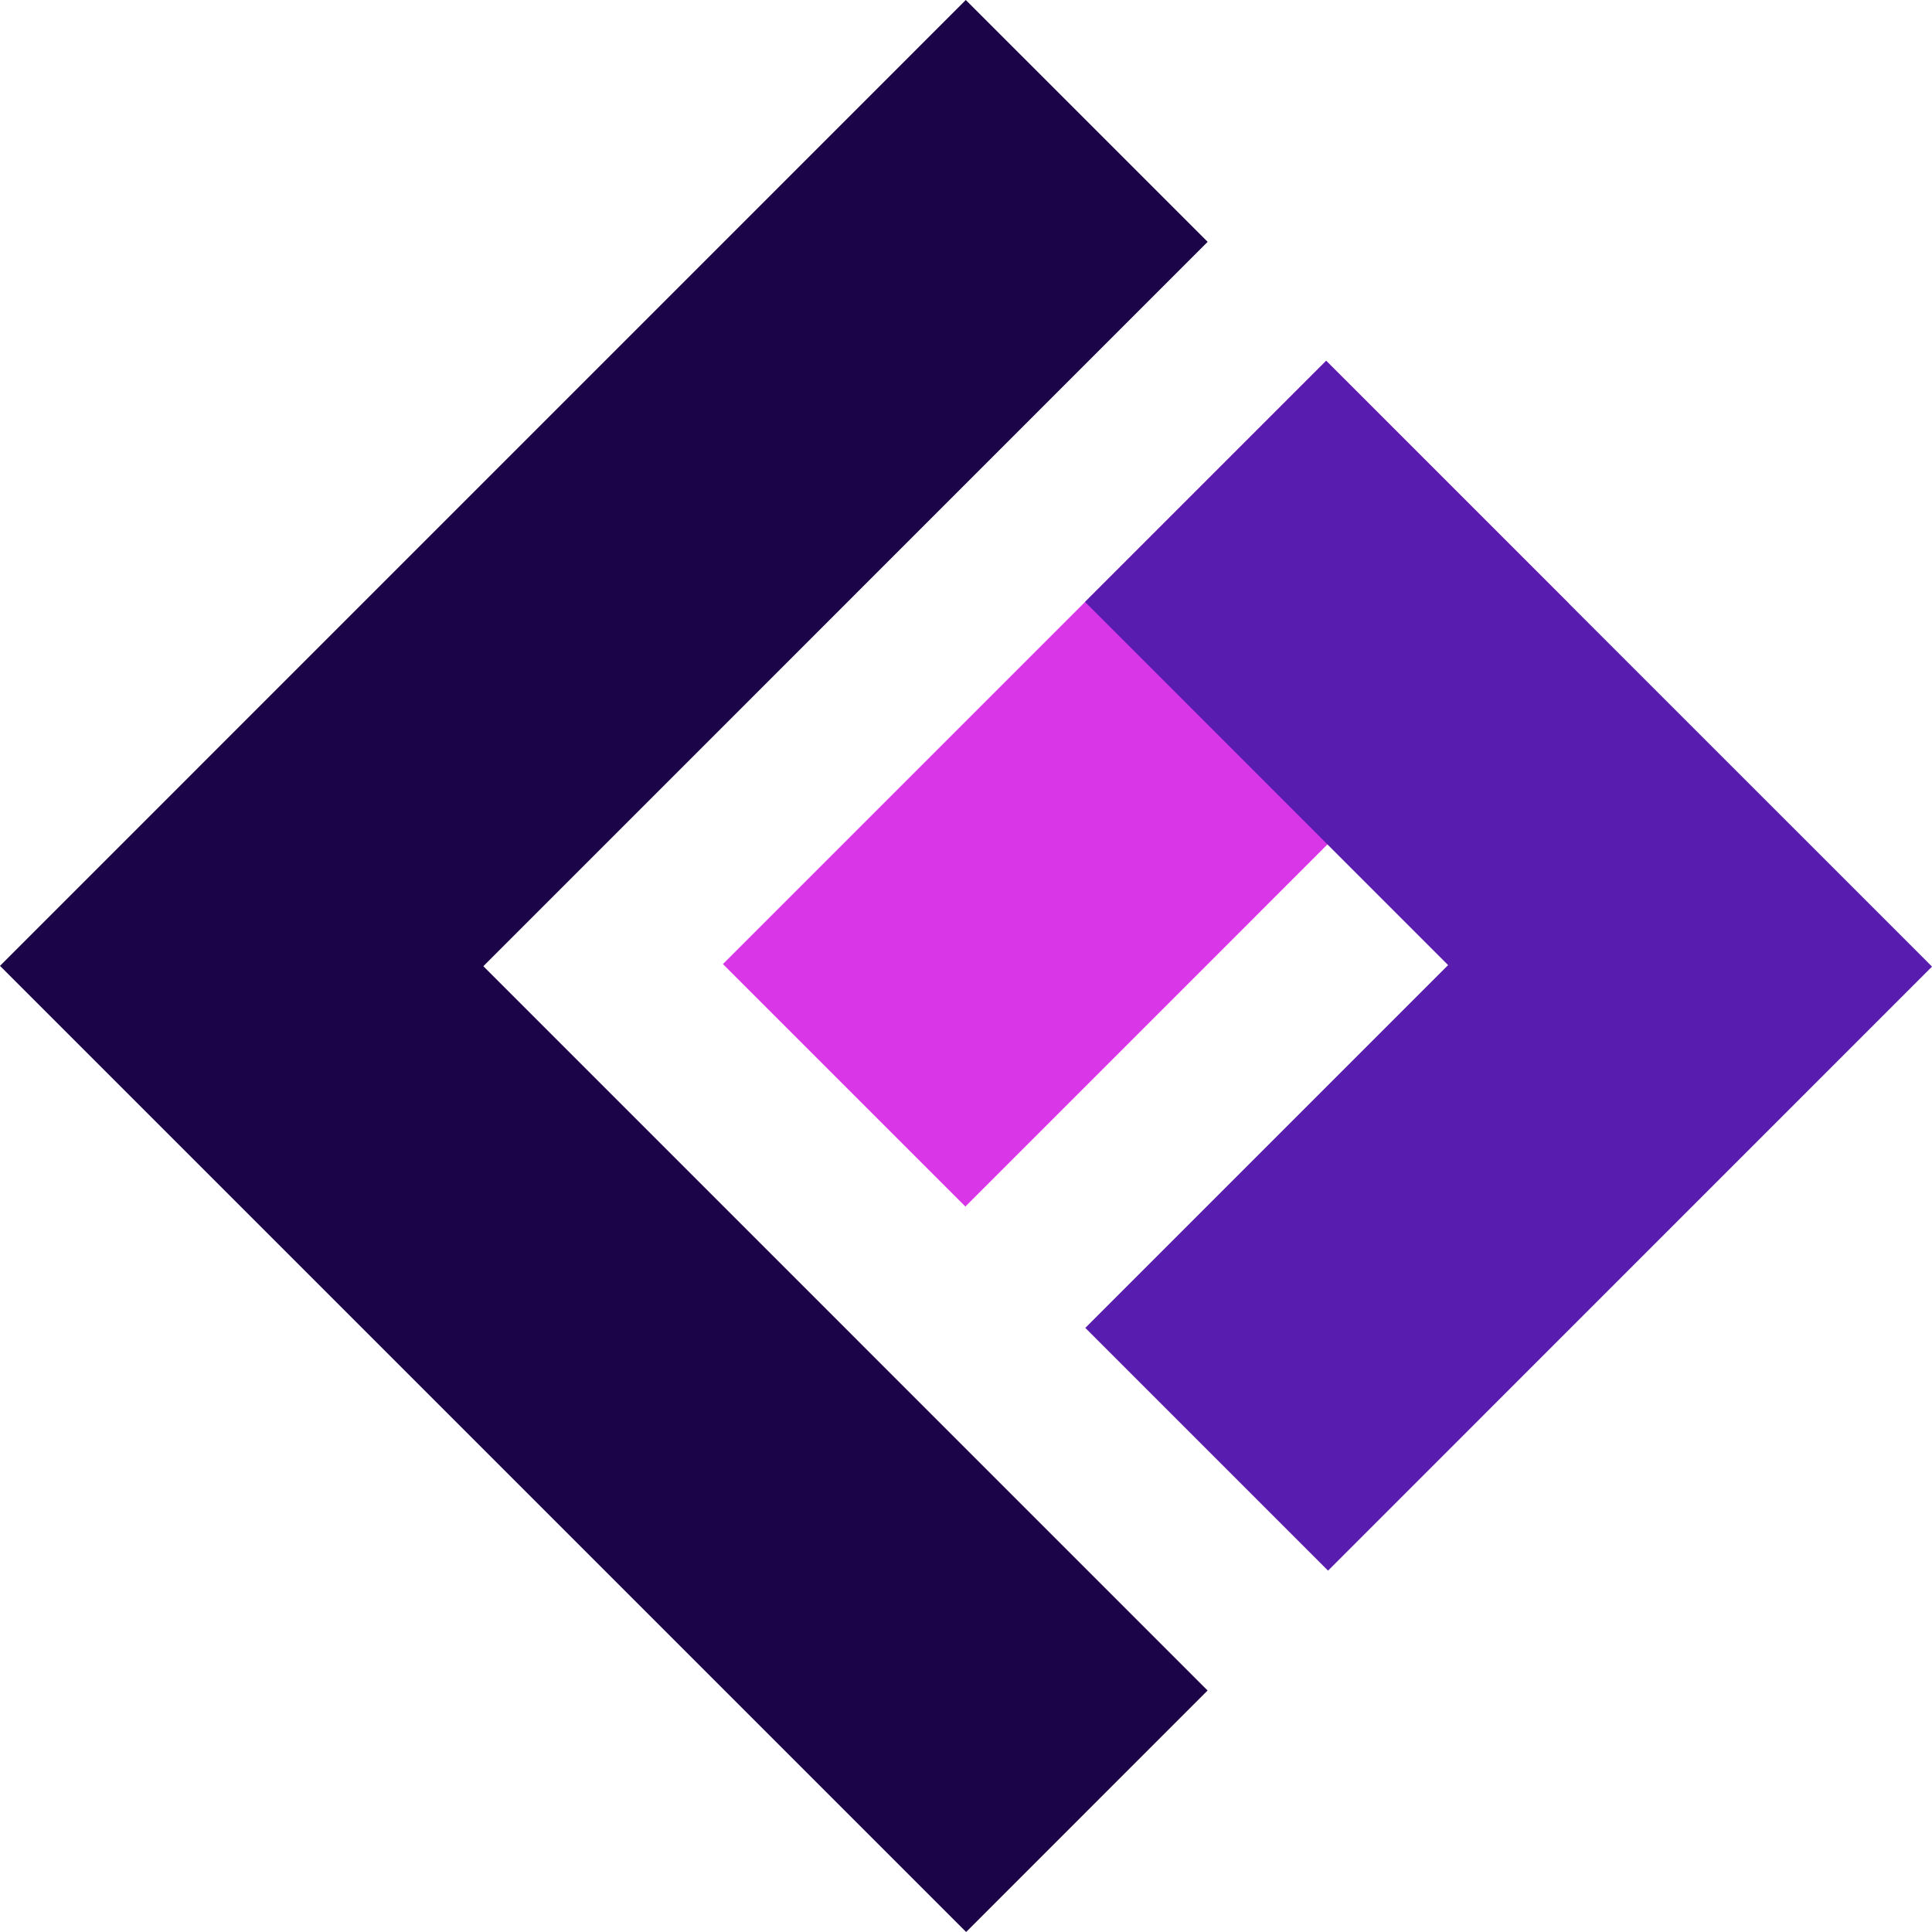 <svg width="28" height="28" viewBox="0 0 28 28" fill="none" xmlns="http://www.w3.org/2000/svg">
<g clip-path="url(#clip0_1131_11827)">
<path d="M14.002 28L17.501 24.5L7.005 14.003L17.502 3.505L13.997 0L0 13.998" fill="#1B0448"/>
<path d="M10.477 13.972L13.991 17.486L22.733 8.743L19.22 5.229L10.477 13.972Z" fill="#D936E7"/>
<path d="M27.927 13.935L19.22 5.229L15.725 8.724L20.987 13.987L15.729 19.245L19.247 22.763L28 14.009L27.927 13.935Z" fill="#581DAF"/>
</g>
<defs>
<clipPath id="clip0_1131_11827">
<rect width="28" height="28" fill="white"/>
</clipPath>
</defs>
</svg>
